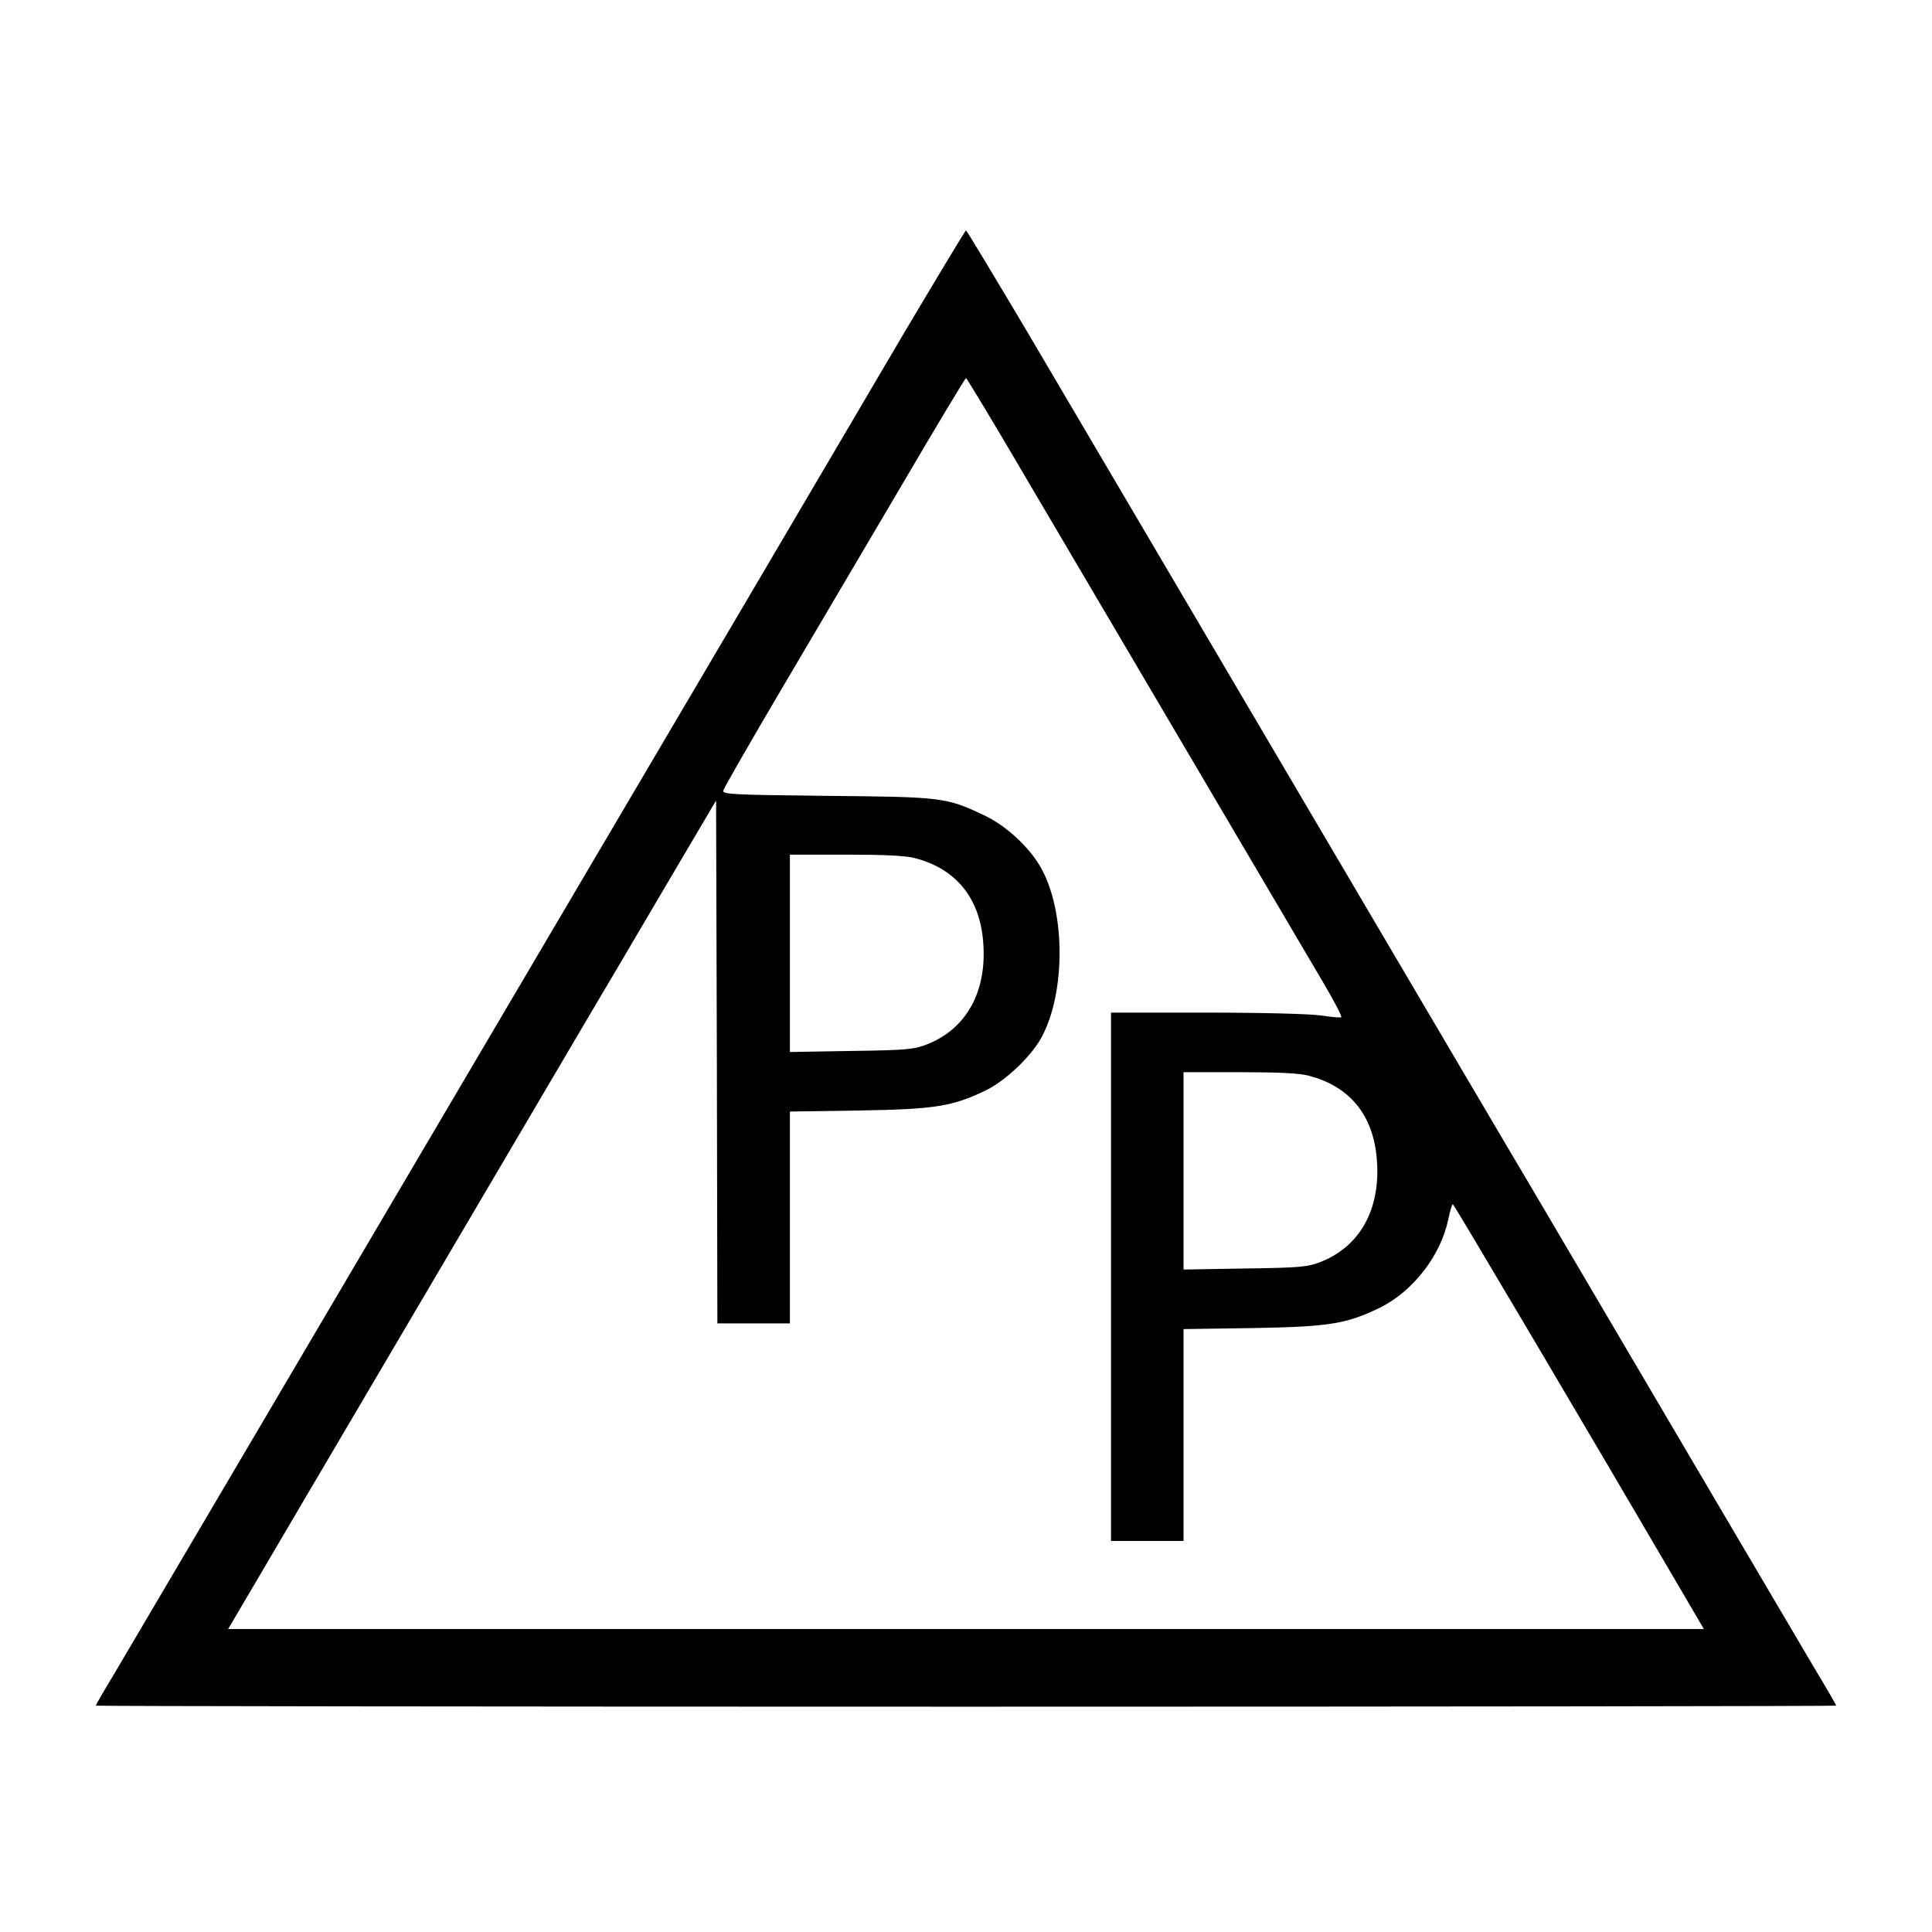 <?xml version="1.0" standalone="no"?>
<!DOCTYPE svg PUBLIC "-//W3C//DTD SVG 20010904//EN"
 "http://www.w3.org/TR/2001/REC-SVG-20010904/DTD/svg10.dtd">
<svg version="1.0" xmlns="http://www.w3.org/2000/svg"
 width="746pt" height="746pt" viewBox="0 0 746 746"
 preserveAspectRatio="xMidYMid meet">
<g transform="translate(0,746) scale(0.1,-0.1)"
fill="#000000" stroke="none">
<path d="M3493 6178 c-285 -485 -816 -1387 -1368 -2323 -230 -390 -498 -845
-595 -1010 -97 -165 -365 -619 -595 -1010 -230 -390 -451 -765 -491 -833 -41
-68 -74 -125 -74 -128 0 -2 1512 -4 3360 -4 1848 0 3360 2 3360 4 0 3 -33 60
-74 128 -40 68 -187 317 -326 553 -556 944 -786 1336 -860 1460 -43 72 -265
450 -495 840 -442 751 -984 1671 -1368 2323 -128 215 -234 392 -237 392 -3 0
-109 -177 -237 -392z m479 -581 c273 -464 1025 -1740 1138 -1932 42 -71 73
-131 69 -133 -5 -2 -40 1 -78 7 -41 6 -225 11 -440 11 l-371 0 0 -1020 0
-1020 140 0 140 0 0 409 0 409 268 4 c296 5 361 16 491 79 127 63 234 201 263
340 7 33 14 59 18 59 4 0 531 -891 897 -1517 l72 -123 -2849 0 -2849 0 63 107
c94 161 1213 2060 1335 2268 59 99 192 325 296 502 l190 322 3 -1009 2 -1010
140 0 140 0 0 409 0 409 268 4 c296 5 361 16 491 79 76 38 175 132 214 206 91
171 91 476 0 646 -44 82 -136 168 -223 209 -146 69 -160 71 -608 75 -372 4
-404 6 -399 21 2 9 106 190 231 402 125 212 334 566 464 787 130 222 239 403
242 403 3 0 112 -181 242 -403z m-437 -1451 c156 -41 247 -153 261 -319 17
-192 -62 -338 -215 -399 -51 -20 -76 -23 -293 -26 l-238 -4 0 381 0 381 218 0
c149 0 233 -4 267 -14z m1520 -840 c157 -41 247 -152 261 -319 17 -192 -62
-338 -215 -399 -51 -20 -76 -23 -293 -26 l-238 -4 0 381 0 381 218 0 c149 0
233 -4 267 -14z"/>
</g>
</svg>

